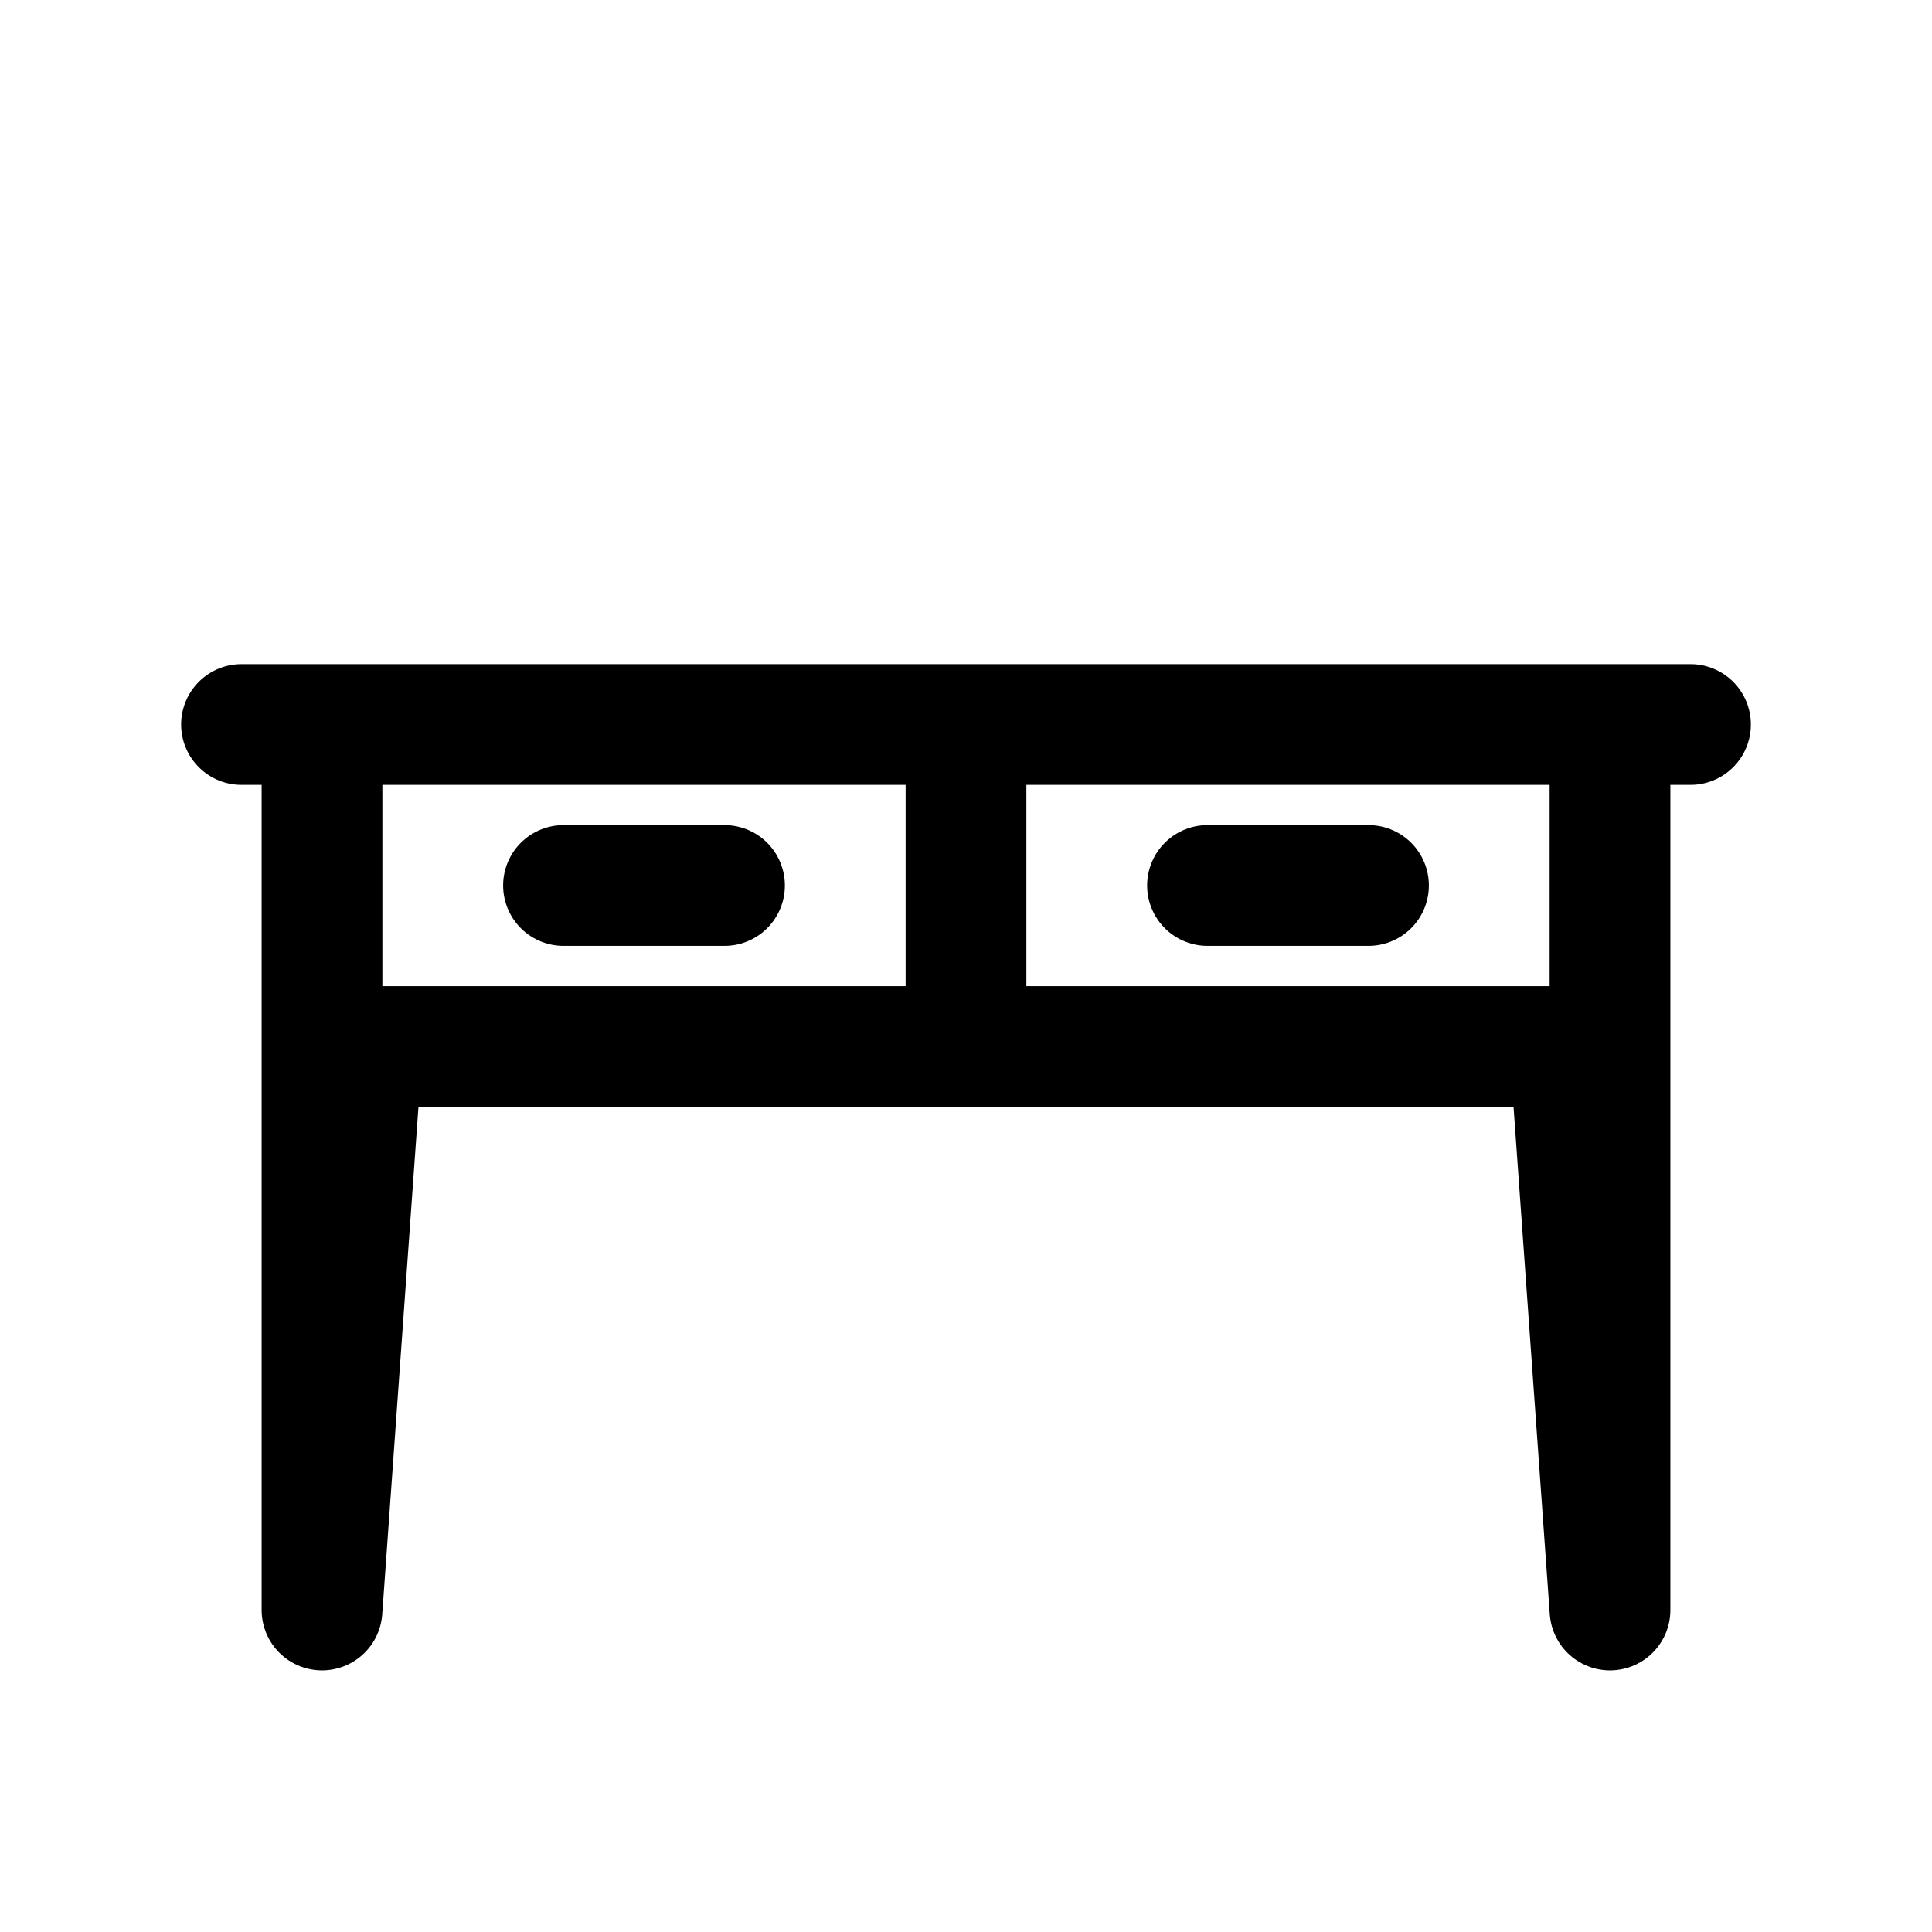 <svg id="desk1" xmlns="http://www.w3.org/2000/svg" fill="none" viewBox="0 0 24 24">
    <path stroke="currentColor" stroke-linecap="round" stroke-linejoin="round" stroke-width="1.5"
          d="M3 9h1m17 0h-1M4 9v4m0-4h8m8 0h-8m8 0v4M4 13v7l.5-7M4 13h.5M20 13v7l-.5-7m.5 0h-.5M12 13V9m0 4H4.5m7.5 0h7.5M15 11h2M7 11h2"/>
</svg>